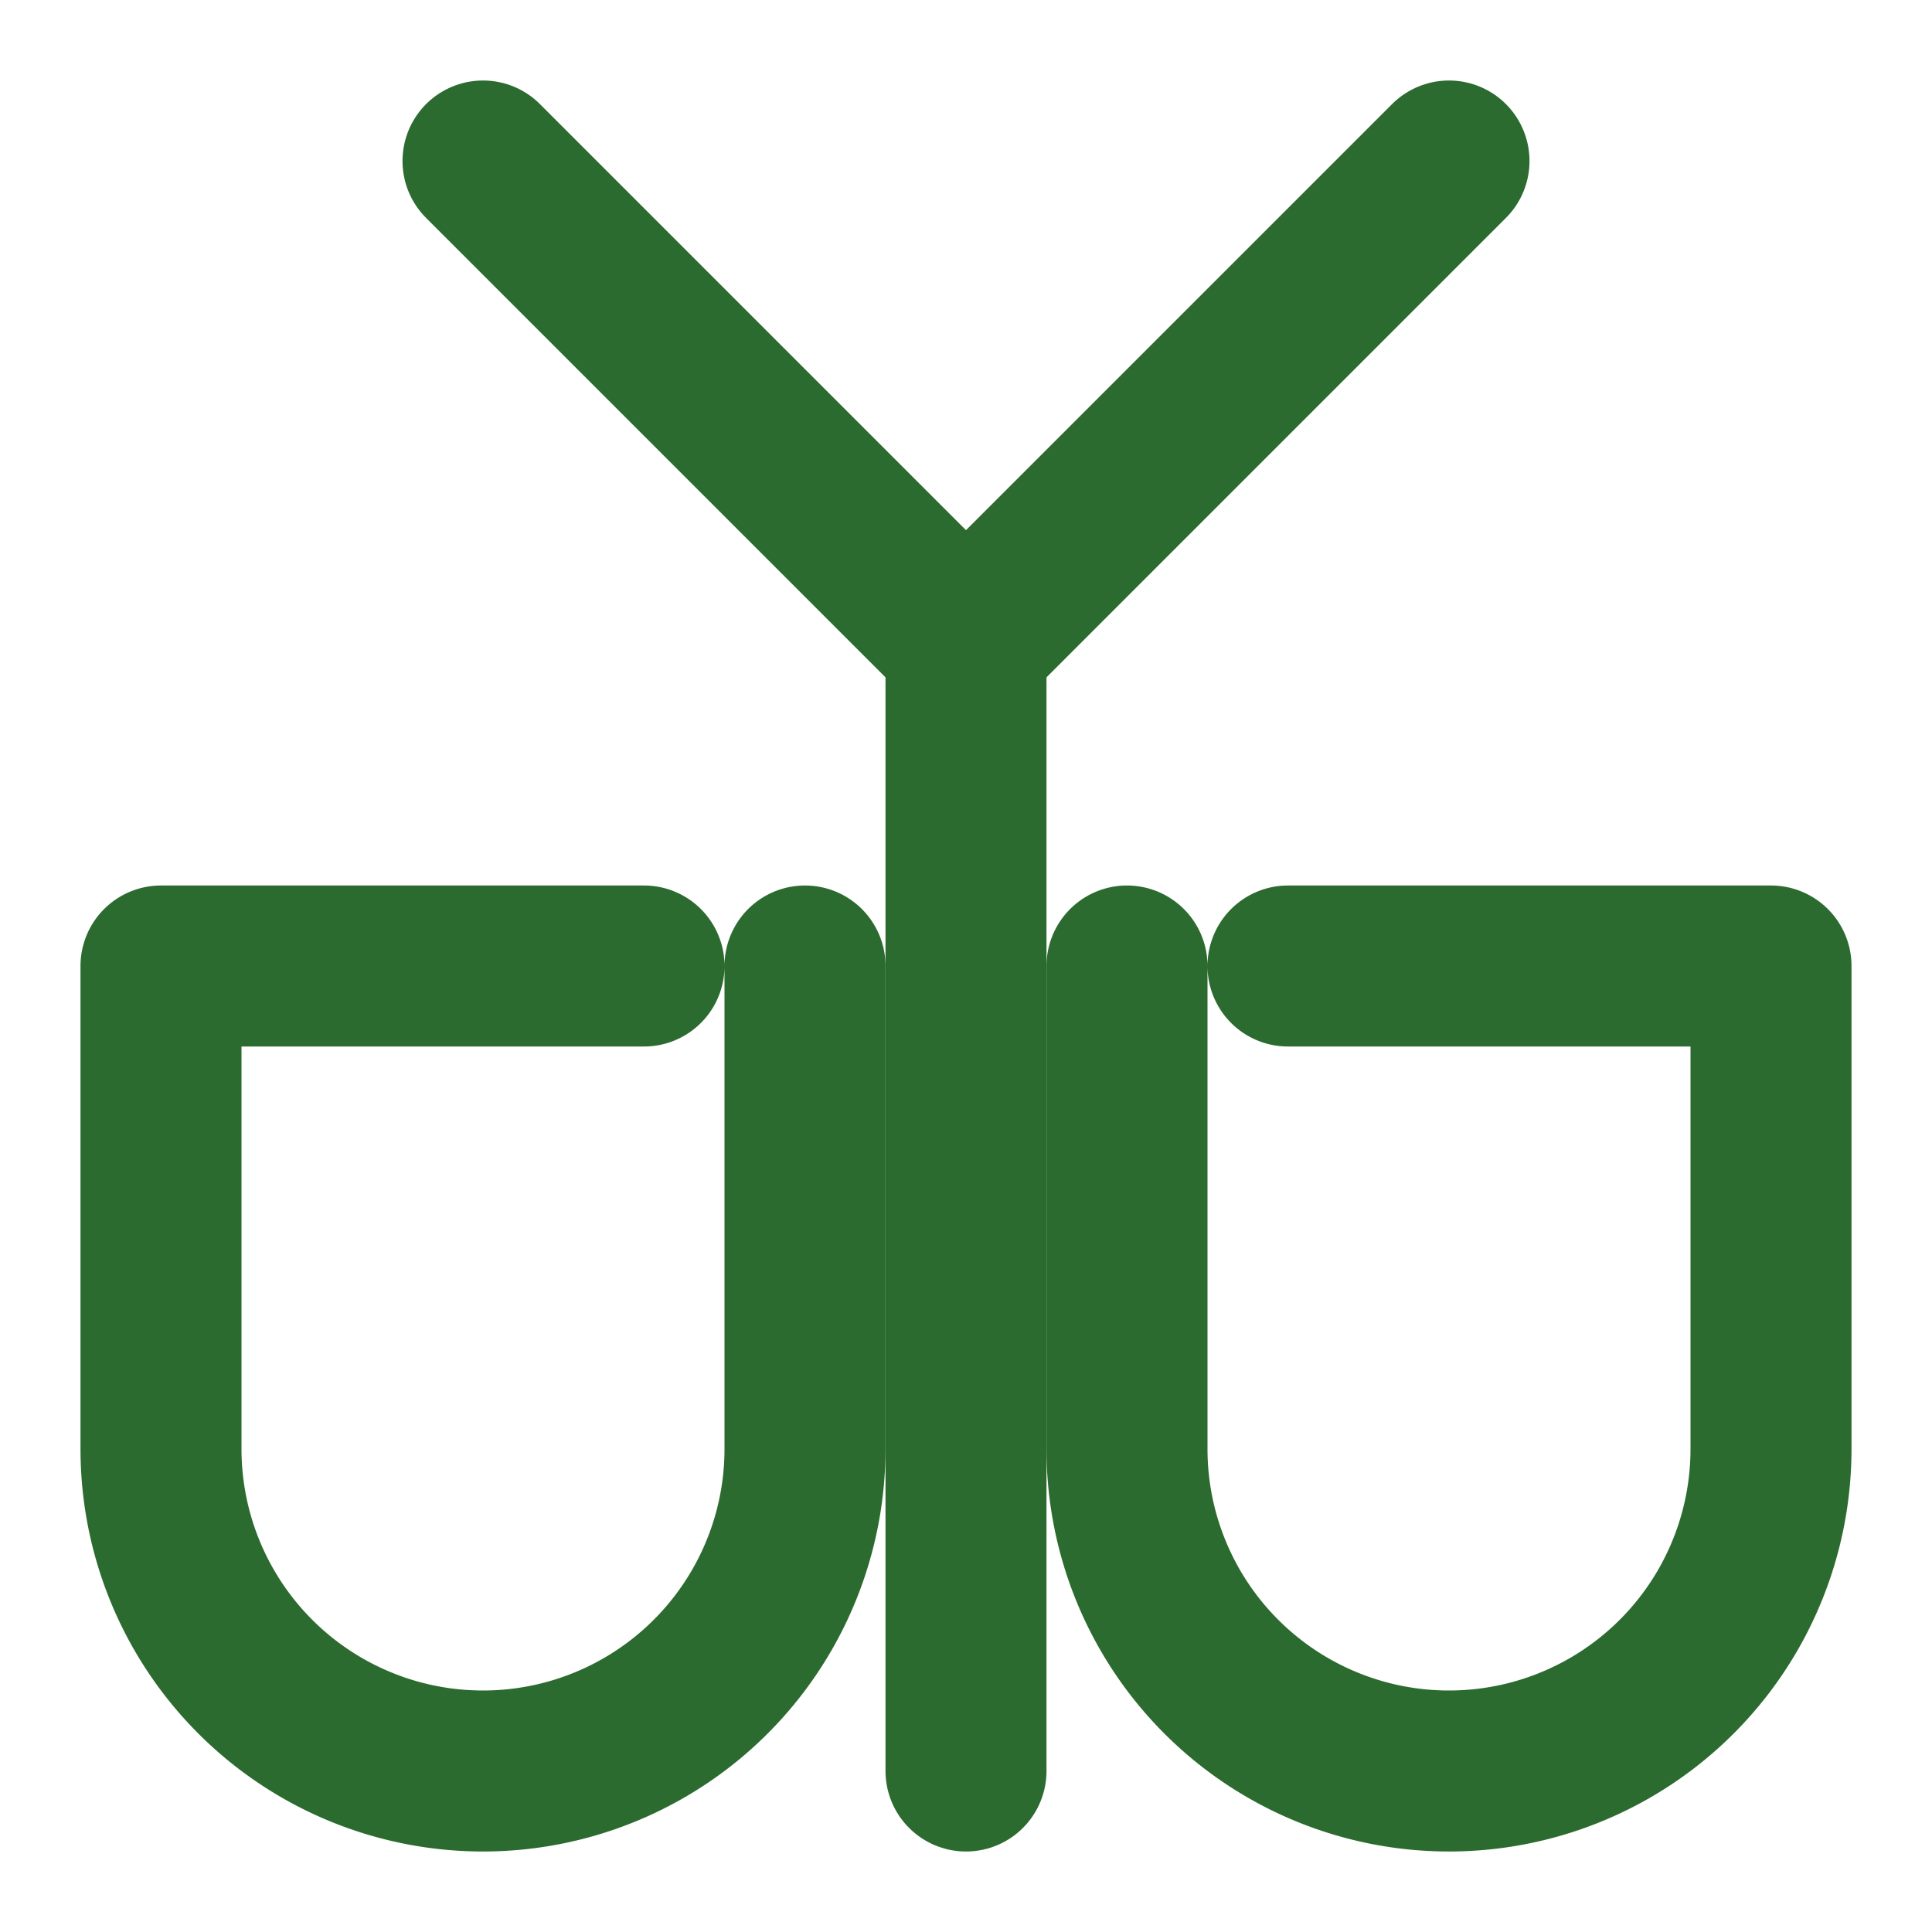 <?xml version="1.0" encoding="UTF-8"?>
<svg xmlns="http://www.w3.org/2000/svg" width="24" height="24" viewBox="0 0 24 24" fill="none" stroke="#2c6b2f" stroke-width="2" stroke-linecap="round" stroke-linejoin="round">
  <path d="M6 2L12 8l6-6"></path>
  <path d="M12 8v14"></path>
  <path d="M8 12H2v6a4 4 0 0 0 4 4h0a4 4 0 0 0 4-4v-6"></path>
  <path d="M16 12h6v6a4 4 0 0 1-4 4h0a4 4 0 0 1-4-4v-6"></path>
</svg>